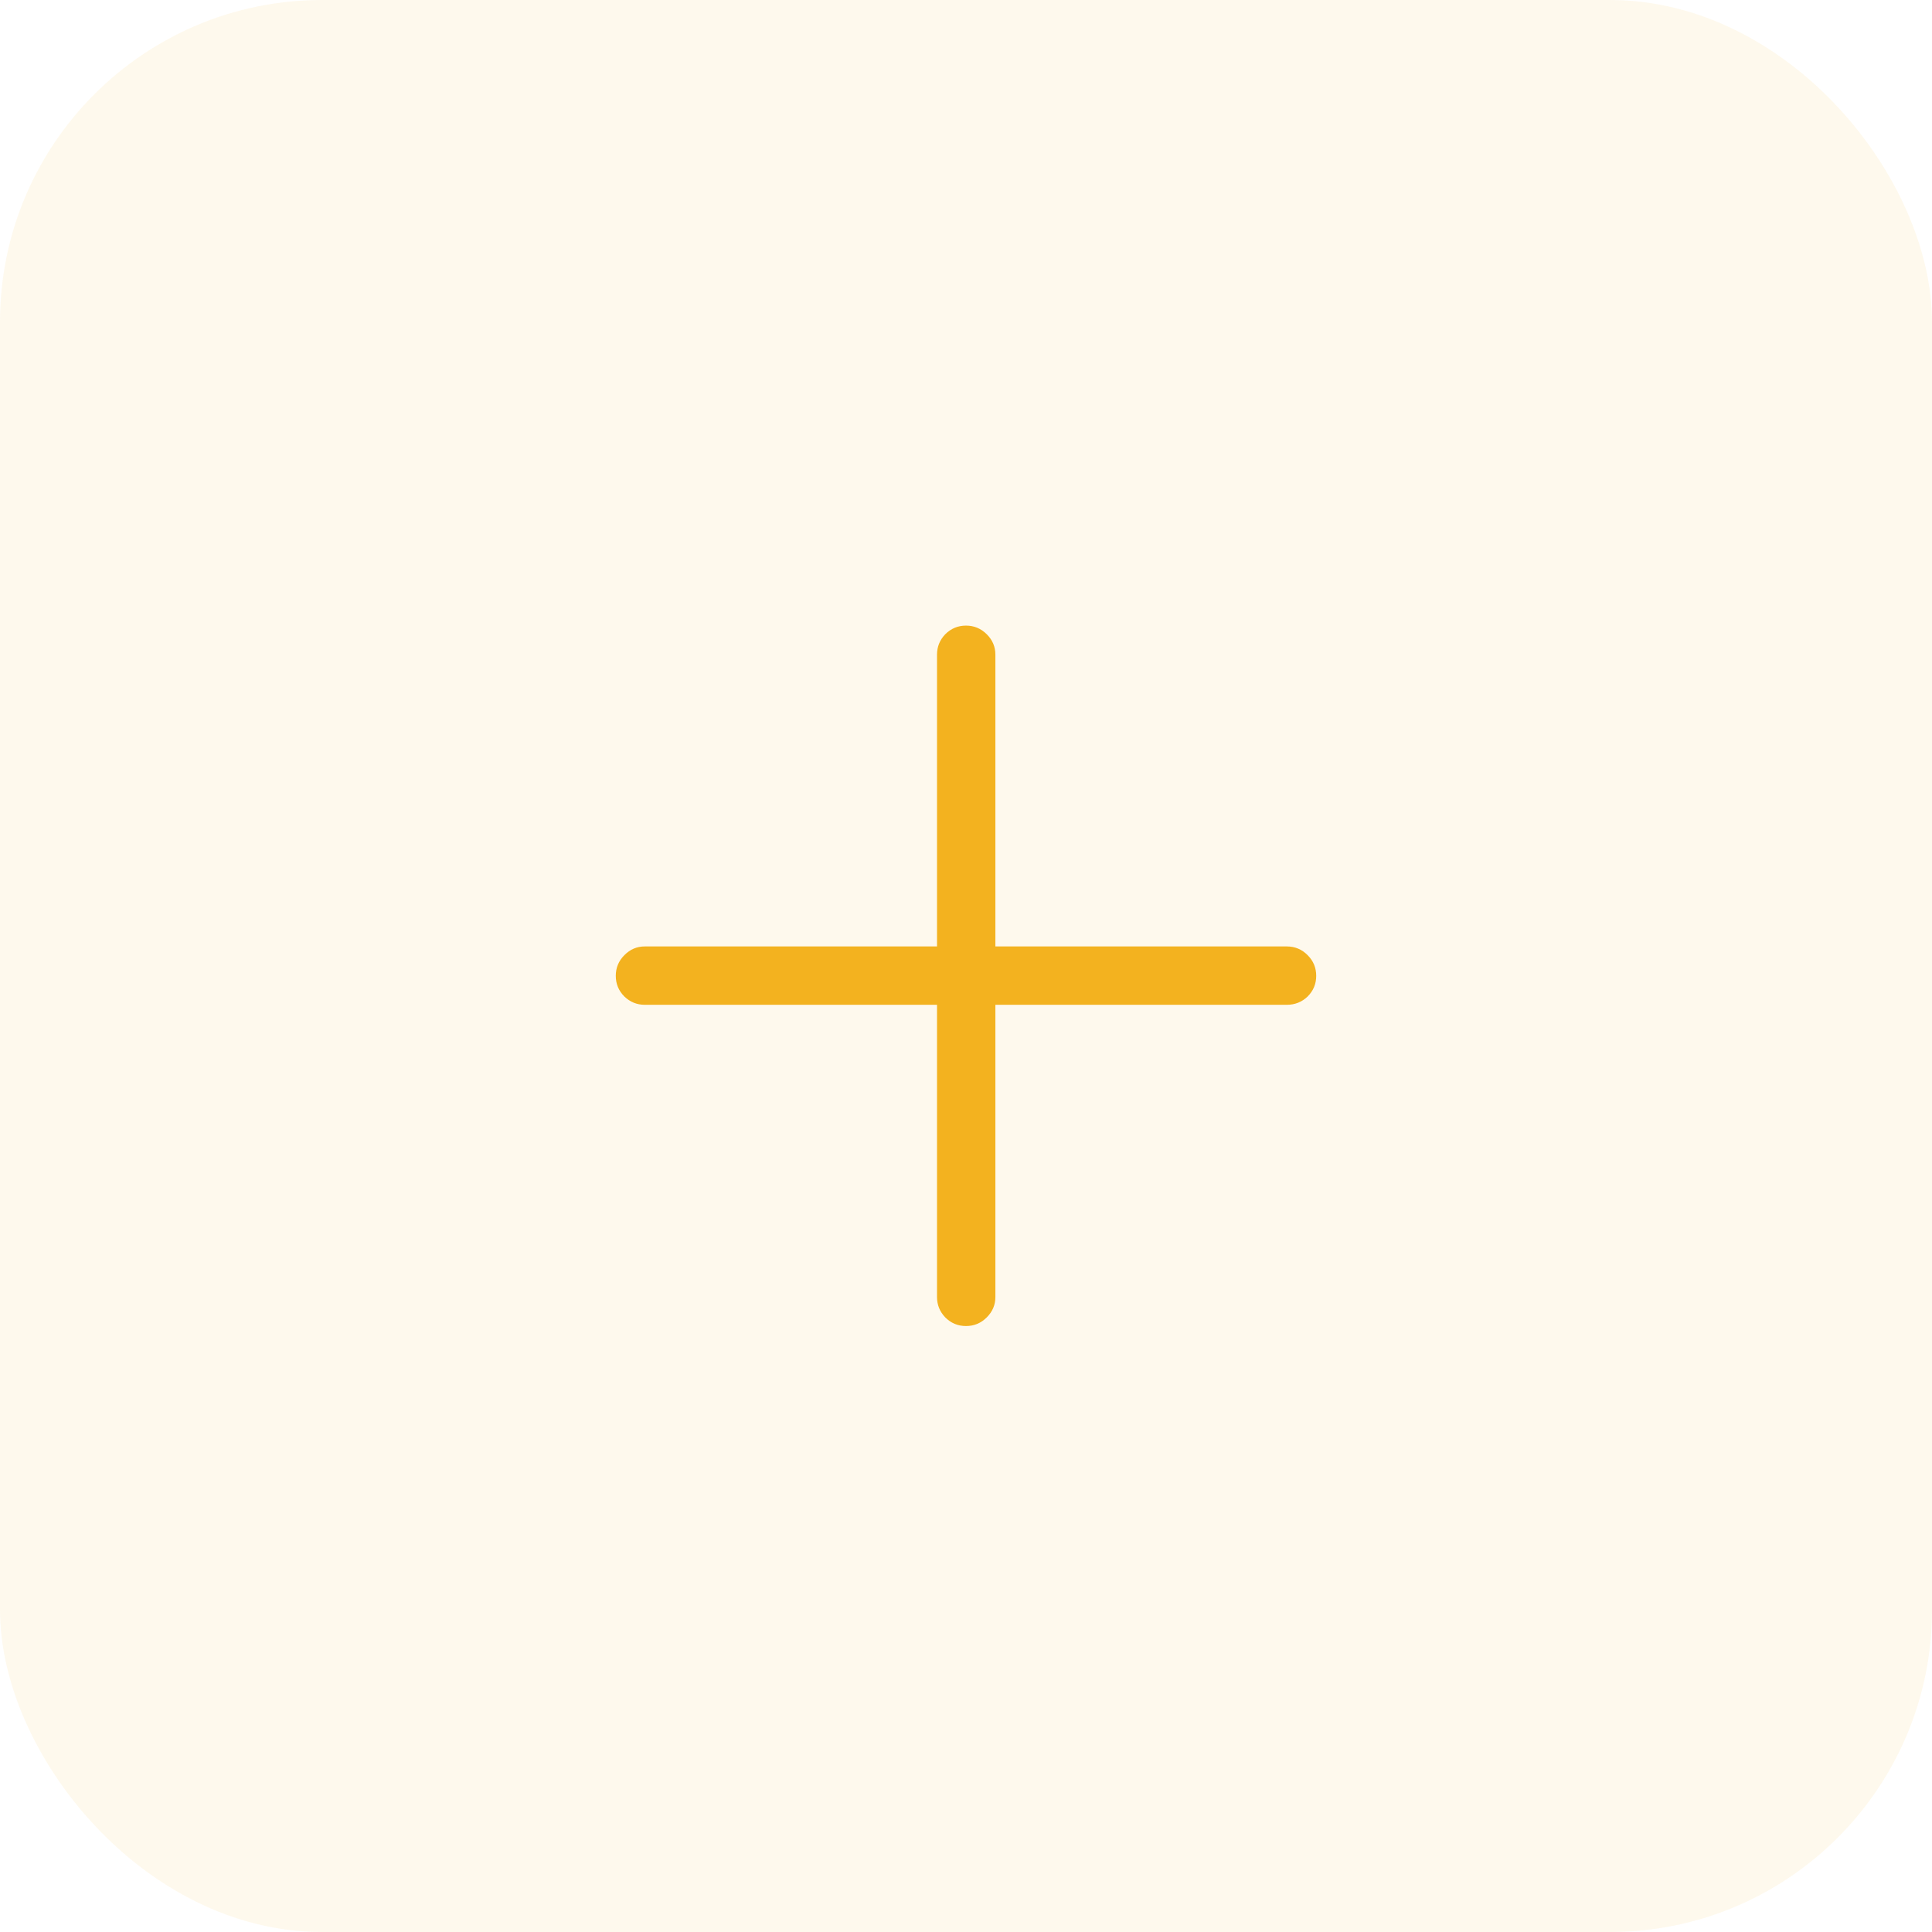 <svg width="48" height="48" viewBox="0 0 48 48" fill="none" xmlns="http://www.w3.org/2000/svg">
<rect width="48" height="48" rx="8" fill="#F3B21F" fill-opacity="0.08"/>
<path d="M15.299 24.244C15.299 24.445 15.37 24.616 15.514 24.76C15.657 24.896 15.825 24.964 16.019 24.964H23.28V32.226C23.28 32.419 23.348 32.587 23.484 32.73C23.628 32.874 23.799 32.945 24 32.945C24.201 32.945 24.372 32.874 24.516 32.73C24.659 32.587 24.73 32.419 24.73 32.226V24.964H31.971C32.171 24.964 32.343 24.896 32.486 24.76C32.63 24.616 32.701 24.445 32.701 24.244C32.701 24.044 32.63 23.872 32.486 23.729C32.343 23.585 32.171 23.514 31.971 23.514H24.73V16.263C24.73 16.069 24.659 15.901 24.516 15.758C24.372 15.615 24.201 15.543 24 15.543C23.799 15.543 23.628 15.615 23.484 15.758C23.348 15.901 23.28 16.069 23.28 16.263V23.514H16.019C15.825 23.514 15.657 23.585 15.514 23.729C15.37 23.872 15.299 24.044 15.299 24.244Z" fill="#F3B21F"/>
</svg>
